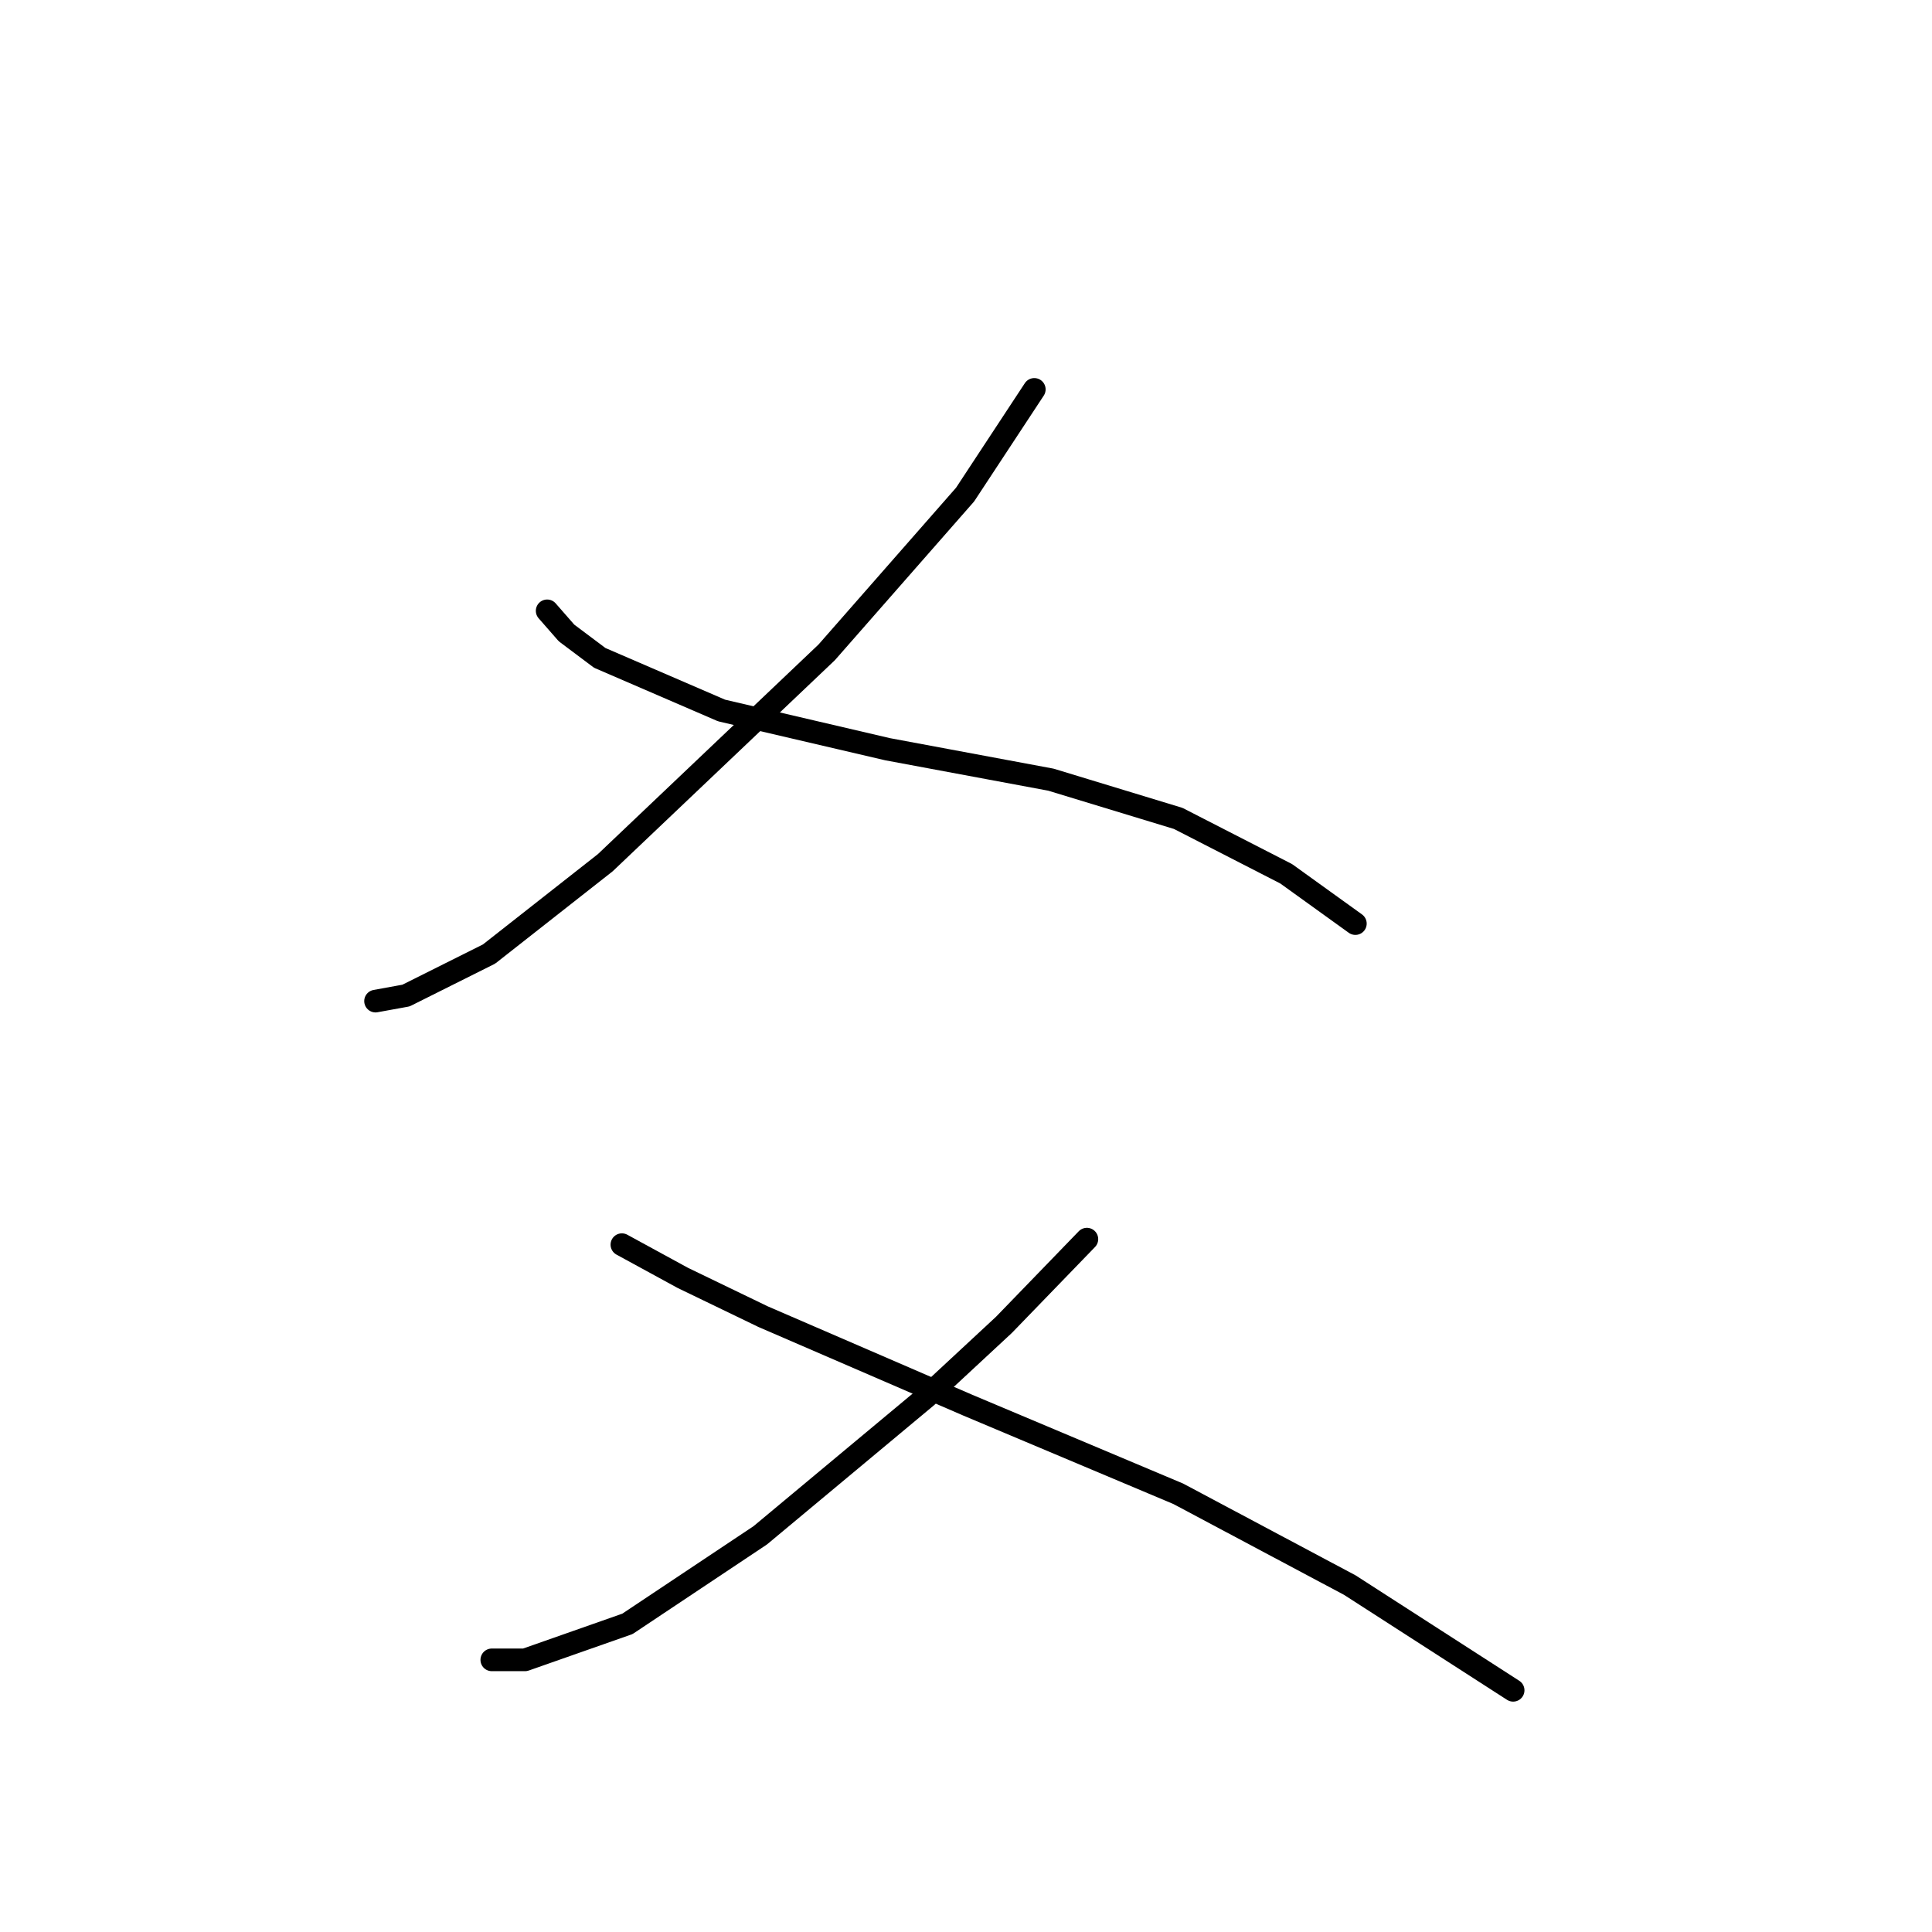 <?xml version="1.0" standalone="no"?>
    <svg width="256" height="256" xmlns="http://www.w3.org/2000/svg" version="1.1">
    <polyline stroke="black" stroke-width="3" stroke-linecap="round" fill="transparent" stroke-linejoin="round" points="137.05 51.597 127.881 65.534 109.543 86.439 80.203 114.313 64.799 126.416 53.796 131.917 49.762 132.651 49.762 132.651 " />
        <polyline stroke="black" stroke-width="3" stroke-linecap="round" fill="transparent" stroke-linejoin="round" points="72.501 80.938 75.068 83.872 79.469 87.173 95.606 94.141 117.612 99.276 139.25 103.31 156.121 108.445 170.425 115.78 179.594 122.381 179.594 122.381 " />
        <polyline stroke="black" stroke-width="3" stroke-linecap="round" fill="transparent" stroke-linejoin="round" points="144.018 164.192 133.016 175.561 122.746 185.097 100.741 203.435 83.137 215.171 69.567 219.939 65.165 219.939 65.165 219.939 " />
        <polyline stroke="black" stroke-width="3" stroke-linecap="round" fill="transparent" stroke-linejoin="round" points="82.403 164.925 90.472 169.326 101.108 174.461 128.248 186.197 156.121 197.933 178.86 210.036 200.499 223.973 200.499 223.973 " />
        </svg>